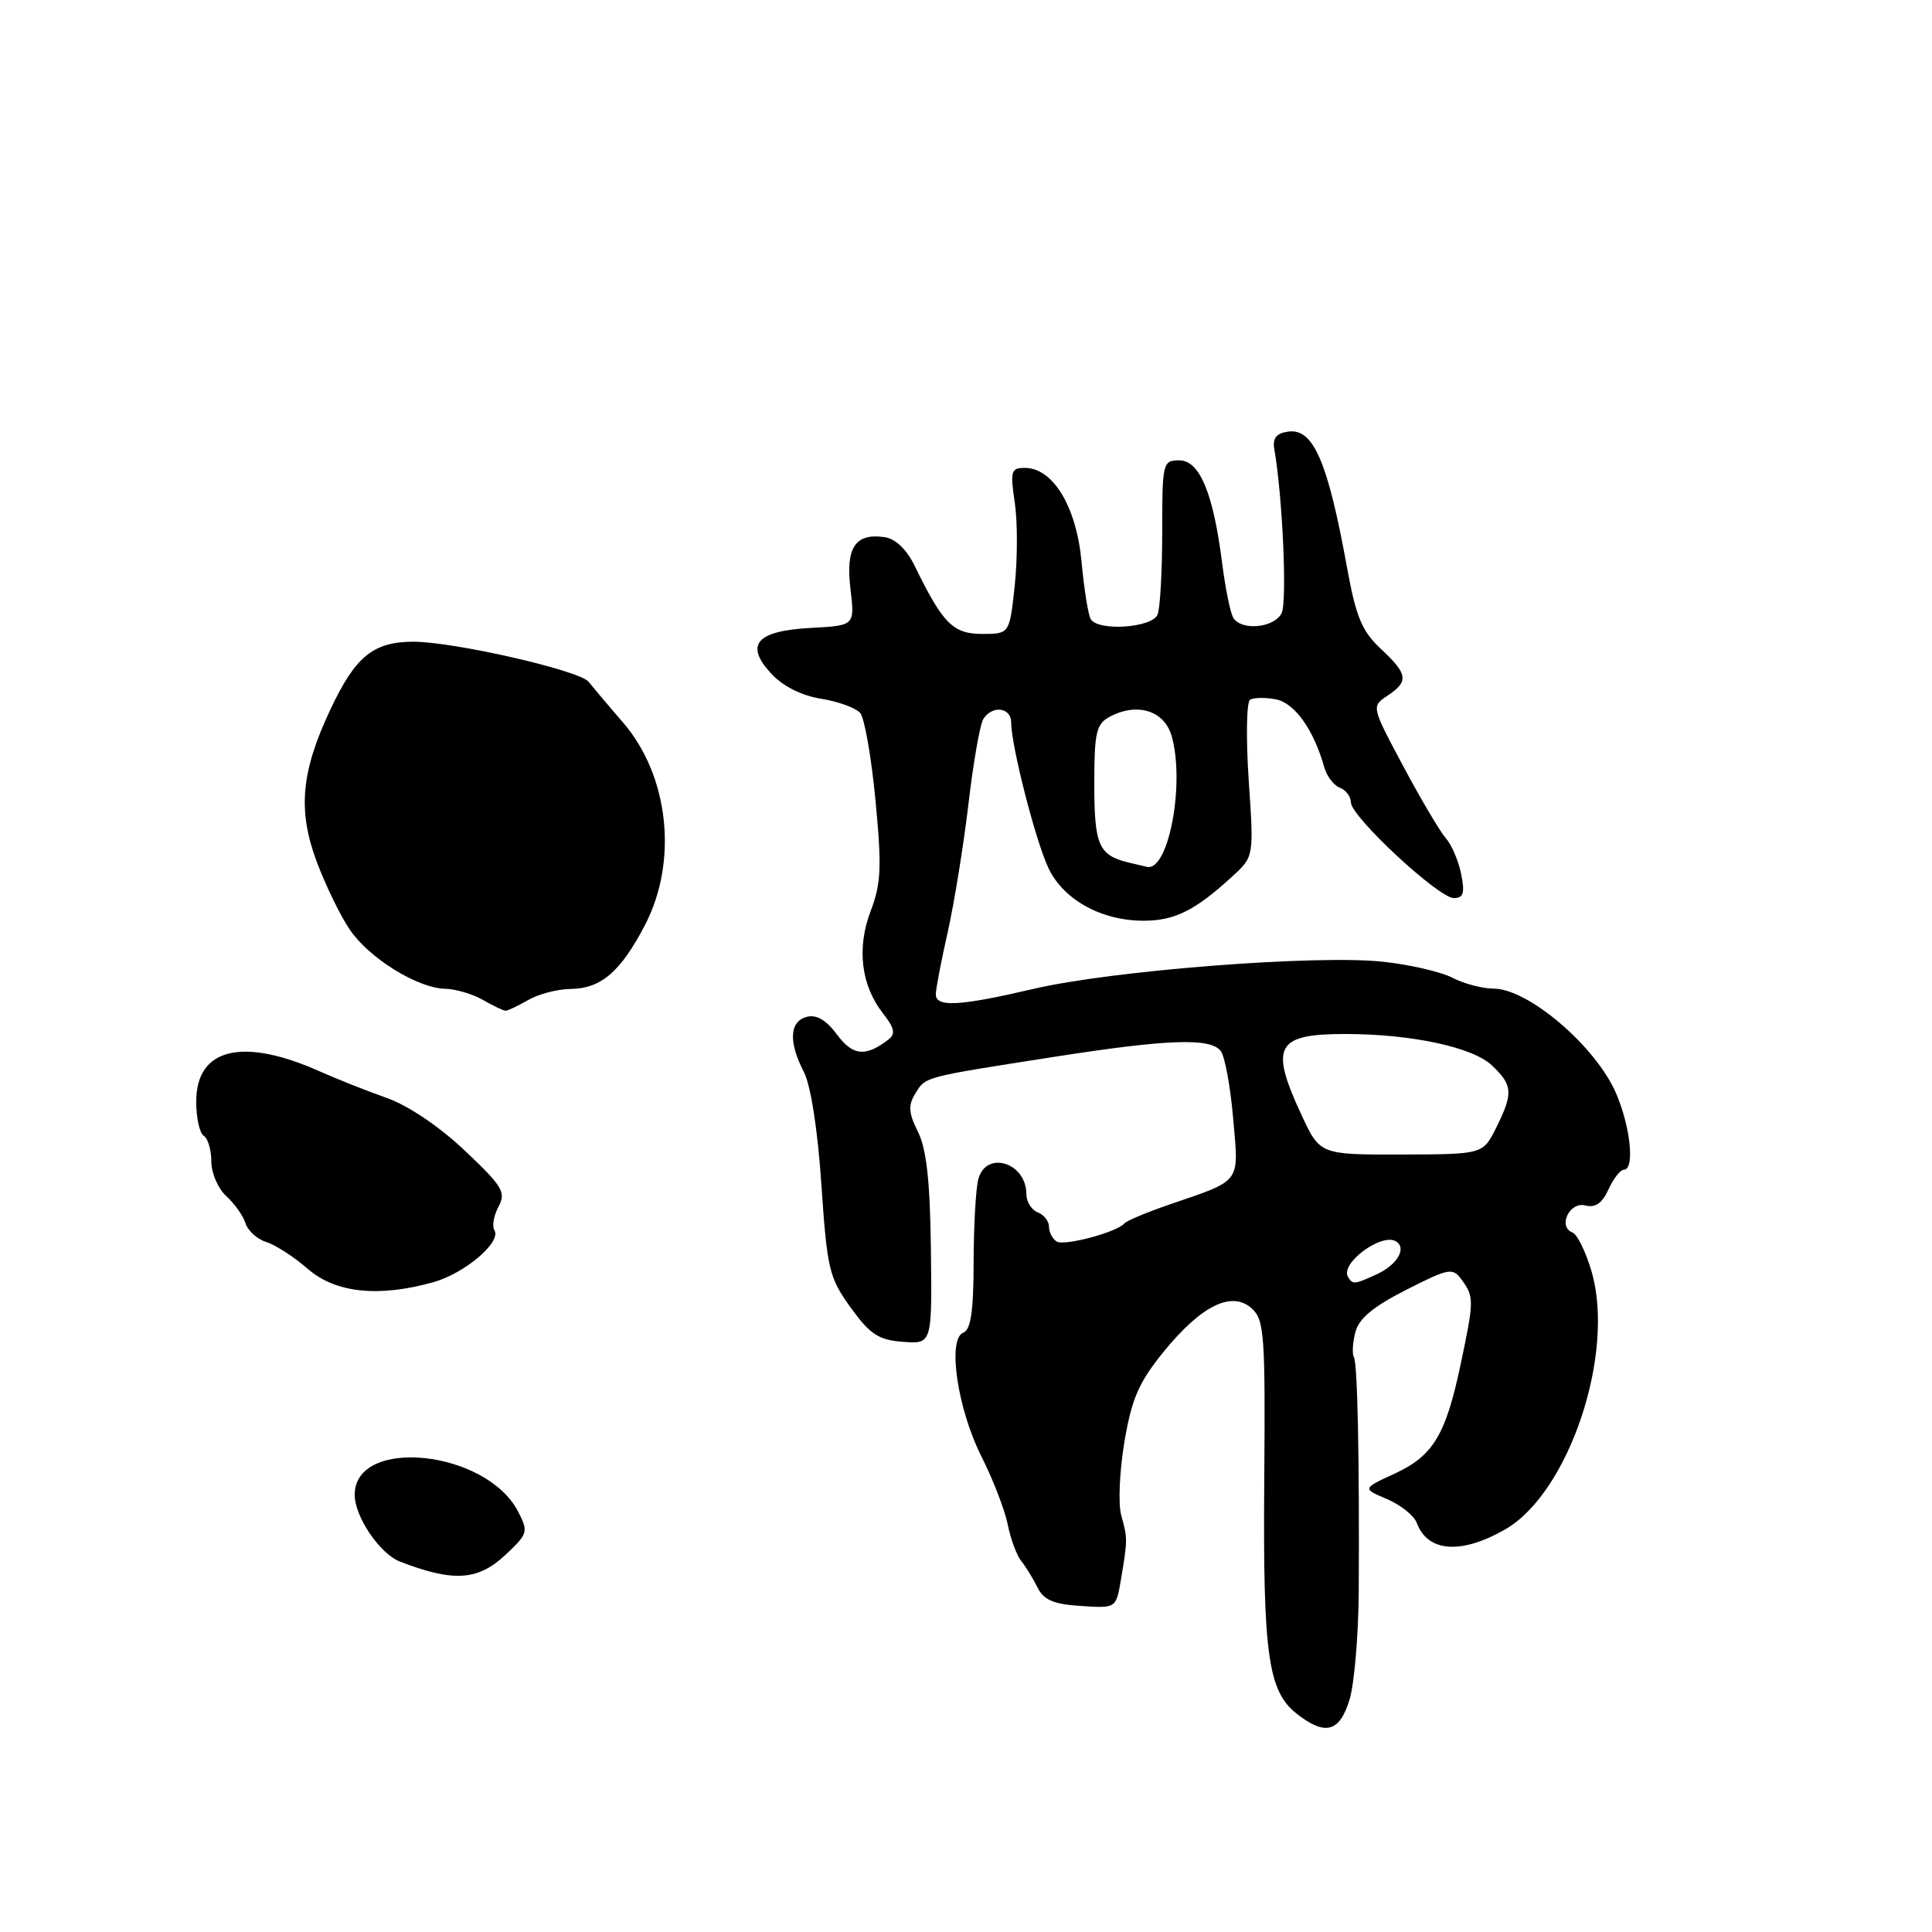 <?xml version="1.0" encoding="UTF-8" standalone="no"?>
<!DOCTYPE svg PUBLIC "-//W3C//DTD SVG 1.1//EN" "http://www.w3.org/Graphics/SVG/1.1/DTD/svg11.dtd" >
<svg xmlns="http://www.w3.org/2000/svg" xmlns:xlink="http://www.w3.org/1999/xlink" version="1.1" viewBox="0 0 256 256">
 <g >
 <path fill="currentColor"
d=" M 178.83 225.18 C 179.46 223.07 180.00 216.66 180.04 210.93 C 180.14 193.41 179.88 180.61 179.40 179.83 C 179.15 179.43 179.23 177.95 179.58 176.56 C 180.03 174.73 181.91 173.16 186.31 170.92 C 192.05 168.01 192.48 167.93 193.70 169.60 C 195.33 171.83 195.32 172.35 193.56 180.70 C 191.58 190.12 189.91 192.90 184.83 195.25 C 180.50 197.24 180.50 197.24 183.79 198.64 C 185.60 199.41 187.36 200.82 187.72 201.77 C 189.16 205.68 193.59 206.01 199.45 202.65 C 207.90 197.79 214.08 179.31 210.88 168.44 C 210.12 165.86 208.99 163.55 208.36 163.31 C 206.38 162.55 207.97 159.18 210.06 159.73 C 211.39 160.07 212.29 159.45 213.13 157.61 C 213.79 156.17 214.70 155.00 215.16 155.00 C 216.64 155.00 216.06 149.30 214.12 144.83 C 211.43 138.63 202.50 131.00 197.92 131.00 C 196.44 131.00 193.98 130.35 192.46 129.56 C 190.94 128.77 186.77 127.81 183.21 127.43 C 174.41 126.49 147.42 128.59 137.00 131.02 C 127.16 133.32 124.00 133.50 124.00 131.75 C 124.00 131.06 124.71 127.35 125.58 123.50 C 126.44 119.65 127.68 112.00 128.33 106.50 C 128.97 101.00 129.86 95.94 130.31 95.25 C 131.51 93.40 134.00 93.74 133.99 95.75 C 133.98 98.76 137.19 111.33 138.91 115.00 C 140.89 119.21 145.92 122.00 151.53 122.00 C 155.66 122.00 158.39 120.64 163.32 116.10 C 166.15 113.50 166.15 113.50 165.46 103.38 C 165.09 97.81 165.17 93.01 165.64 92.72 C 166.12 92.42 167.66 92.40 169.07 92.67 C 171.55 93.15 174.07 96.68 175.47 101.66 C 175.80 102.84 176.73 104.07 177.54 104.38 C 178.34 104.68 179.00 105.56 179.00 106.32 C 179.00 108.20 190.62 119.00 192.64 119.00 C 193.92 119.00 194.12 118.34 193.61 115.82 C 193.26 114.06 192.35 111.93 191.58 111.07 C 190.82 110.20 188.28 105.92 185.95 101.55 C 181.71 93.61 181.71 93.61 183.85 92.18 C 186.70 90.29 186.57 89.33 182.96 85.97 C 180.47 83.64 179.68 81.74 178.51 75.32 C 175.94 61.14 174.03 56.71 170.68 57.19 C 169.12 57.41 168.60 58.07 168.85 59.50 C 169.95 65.76 170.57 79.75 169.82 81.25 C 168.83 83.21 164.50 83.62 163.42 81.86 C 163.03 81.24 162.37 77.98 161.94 74.61 C 160.76 65.32 158.96 61.00 156.26 61.00 C 154.07 61.00 154.00 61.31 154.00 70.42 C 154.00 75.60 153.73 80.55 153.39 81.42 C 152.71 83.19 145.54 83.69 144.53 82.04 C 144.20 81.51 143.65 78.09 143.31 74.43 C 142.63 67.12 139.53 62.00 135.80 62.00 C 133.96 62.00 133.84 62.42 134.46 66.57 C 134.84 69.09 134.83 74.04 134.46 77.57 C 133.77 84.00 133.77 84.00 130.13 84.00 C 126.28 83.99 124.93 82.63 121.21 75.00 C 120.12 72.77 118.66 71.38 117.19 71.17 C 113.31 70.62 112.04 72.56 112.69 78.02 C 113.27 82.89 113.27 82.89 107.49 83.20 C 100.22 83.58 98.62 85.41 102.20 89.27 C 103.74 90.93 106.20 92.17 108.81 92.59 C 111.09 92.95 113.43 93.81 113.99 94.49 C 114.56 95.17 115.47 100.39 116.01 106.09 C 116.85 114.88 116.75 117.09 115.38 120.68 C 113.49 125.62 114.09 130.57 117.01 134.29 C 118.52 136.21 118.69 137.00 117.74 137.73 C 114.71 140.08 113.00 139.91 110.91 137.09 C 109.48 135.16 108.19 134.40 106.90 134.74 C 104.61 135.34 104.46 138.06 106.51 142.03 C 107.43 143.80 108.35 149.70 108.84 156.99 C 109.60 168.19 109.86 169.30 112.72 173.26 C 115.29 176.82 116.40 177.55 119.64 177.80 C 123.50 178.09 123.50 178.09 123.35 165.60 C 123.24 156.53 122.77 152.25 121.64 149.98 C 120.38 147.46 120.32 146.46 121.29 144.89 C 122.68 142.64 122.21 142.77 139.61 140.05 C 154.71 137.69 160.35 137.49 161.75 139.25 C 162.29 139.94 163.04 143.96 163.40 148.20 C 164.16 156.90 164.61 156.29 155.00 159.59 C 151.97 160.63 149.28 161.76 149.00 162.10 C 148.06 163.25 141.04 165.14 140.02 164.51 C 139.46 164.17 139.00 163.28 139.00 162.55 C 139.00 161.81 138.32 160.95 137.50 160.64 C 136.68 160.32 136.00 159.24 136.00 158.23 C 136.00 154.04 130.67 152.38 129.63 156.25 C 129.30 157.49 129.02 162.45 129.01 167.28 C 129.00 173.72 128.64 176.20 127.65 176.58 C 125.50 177.40 126.86 186.69 130.05 193.00 C 131.58 196.03 133.14 200.07 133.53 202.00 C 133.91 203.93 134.72 206.11 135.33 206.86 C 135.93 207.60 136.90 209.18 137.48 210.36 C 138.30 212.01 139.62 212.57 143.22 212.80 C 147.89 213.11 147.89 213.11 148.53 209.30 C 149.42 204.03 149.42 203.84 148.57 200.79 C 148.15 199.30 148.34 194.93 148.99 191.07 C 149.96 185.31 150.89 183.18 154.20 179.10 C 159.19 172.97 163.23 170.99 165.87 173.38 C 167.53 174.89 167.67 176.88 167.52 196.26 C 167.34 219.19 168.02 224.09 171.81 227.07 C 175.60 230.05 177.52 229.53 178.83 225.18 Z  M 66.95 206.05 C 69.96 203.23 70.04 202.98 68.65 200.29 C 64.42 192.11 47.00 190.32 47.00 198.07 C 47.00 200.98 50.33 205.89 53.00 206.92 C 60.07 209.65 63.31 209.45 66.95 206.05 Z  M 57.38 169.91 C 61.57 168.75 66.48 164.58 65.51 163.01 C 65.18 162.48 65.42 161.08 66.05 159.90 C 67.08 157.99 66.60 157.20 61.59 152.46 C 58.23 149.28 54.09 146.49 51.24 145.48 C 48.63 144.56 44.70 143.00 42.50 142.02 C 32.16 137.38 26.00 138.86 26.00 145.96 C 26.00 148.12 26.45 150.16 27.00 150.50 C 27.55 150.84 28.00 152.37 28.00 153.90 C 28.00 155.44 28.89 157.49 29.97 158.48 C 31.06 159.46 32.21 161.08 32.53 162.08 C 32.84 163.08 34.09 164.21 35.30 164.58 C 36.51 164.96 38.98 166.56 40.78 168.13 C 44.44 171.32 50.12 171.93 57.38 169.91 Z  M 70.00 132.50 C 71.38 131.71 73.91 131.05 75.64 131.04 C 79.64 130.99 82.24 128.75 85.45 122.60 C 89.87 114.12 88.65 102.80 82.55 95.73 C 80.54 93.41 78.50 90.98 78.01 90.35 C 76.82 88.83 59.97 84.99 54.67 85.03 C 49.42 85.08 47.09 86.99 43.78 94.01 C 39.89 102.25 39.43 107.39 41.96 114.16 C 43.12 117.27 45.08 121.31 46.32 123.14 C 48.88 126.95 55.32 130.94 59.00 131.02 C 60.38 131.05 62.62 131.71 64.00 132.50 C 65.38 133.29 66.72 133.93 67.00 133.93 C 67.28 133.93 68.62 133.29 70.00 132.50 Z  M 178.62 169.20 C 177.53 167.43 183.07 163.31 184.98 164.49 C 186.44 165.39 185.13 167.62 182.40 168.86 C 179.43 170.22 179.26 170.23 178.62 169.20 Z  M 172.46 147.75 C 168.20 138.59 169.07 137.00 178.33 137.01 C 187.01 137.02 195.11 138.75 197.66 141.15 C 200.46 143.78 200.54 144.84 198.25 149.43 C 196.50 152.95 196.50 152.95 185.70 152.98 C 174.91 153.00 174.91 153.00 172.46 147.75 Z  M 149.50 114.28 C 145.58 113.31 145.00 111.98 145.00 103.91 C 145.00 97.03 145.25 95.94 147.05 94.97 C 150.67 93.04 154.27 94.15 155.24 97.50 C 157.04 103.73 154.86 115.44 152.00 114.87 C 151.72 114.81 150.60 114.55 149.50 114.28 Z "/>
</g>
</svg>